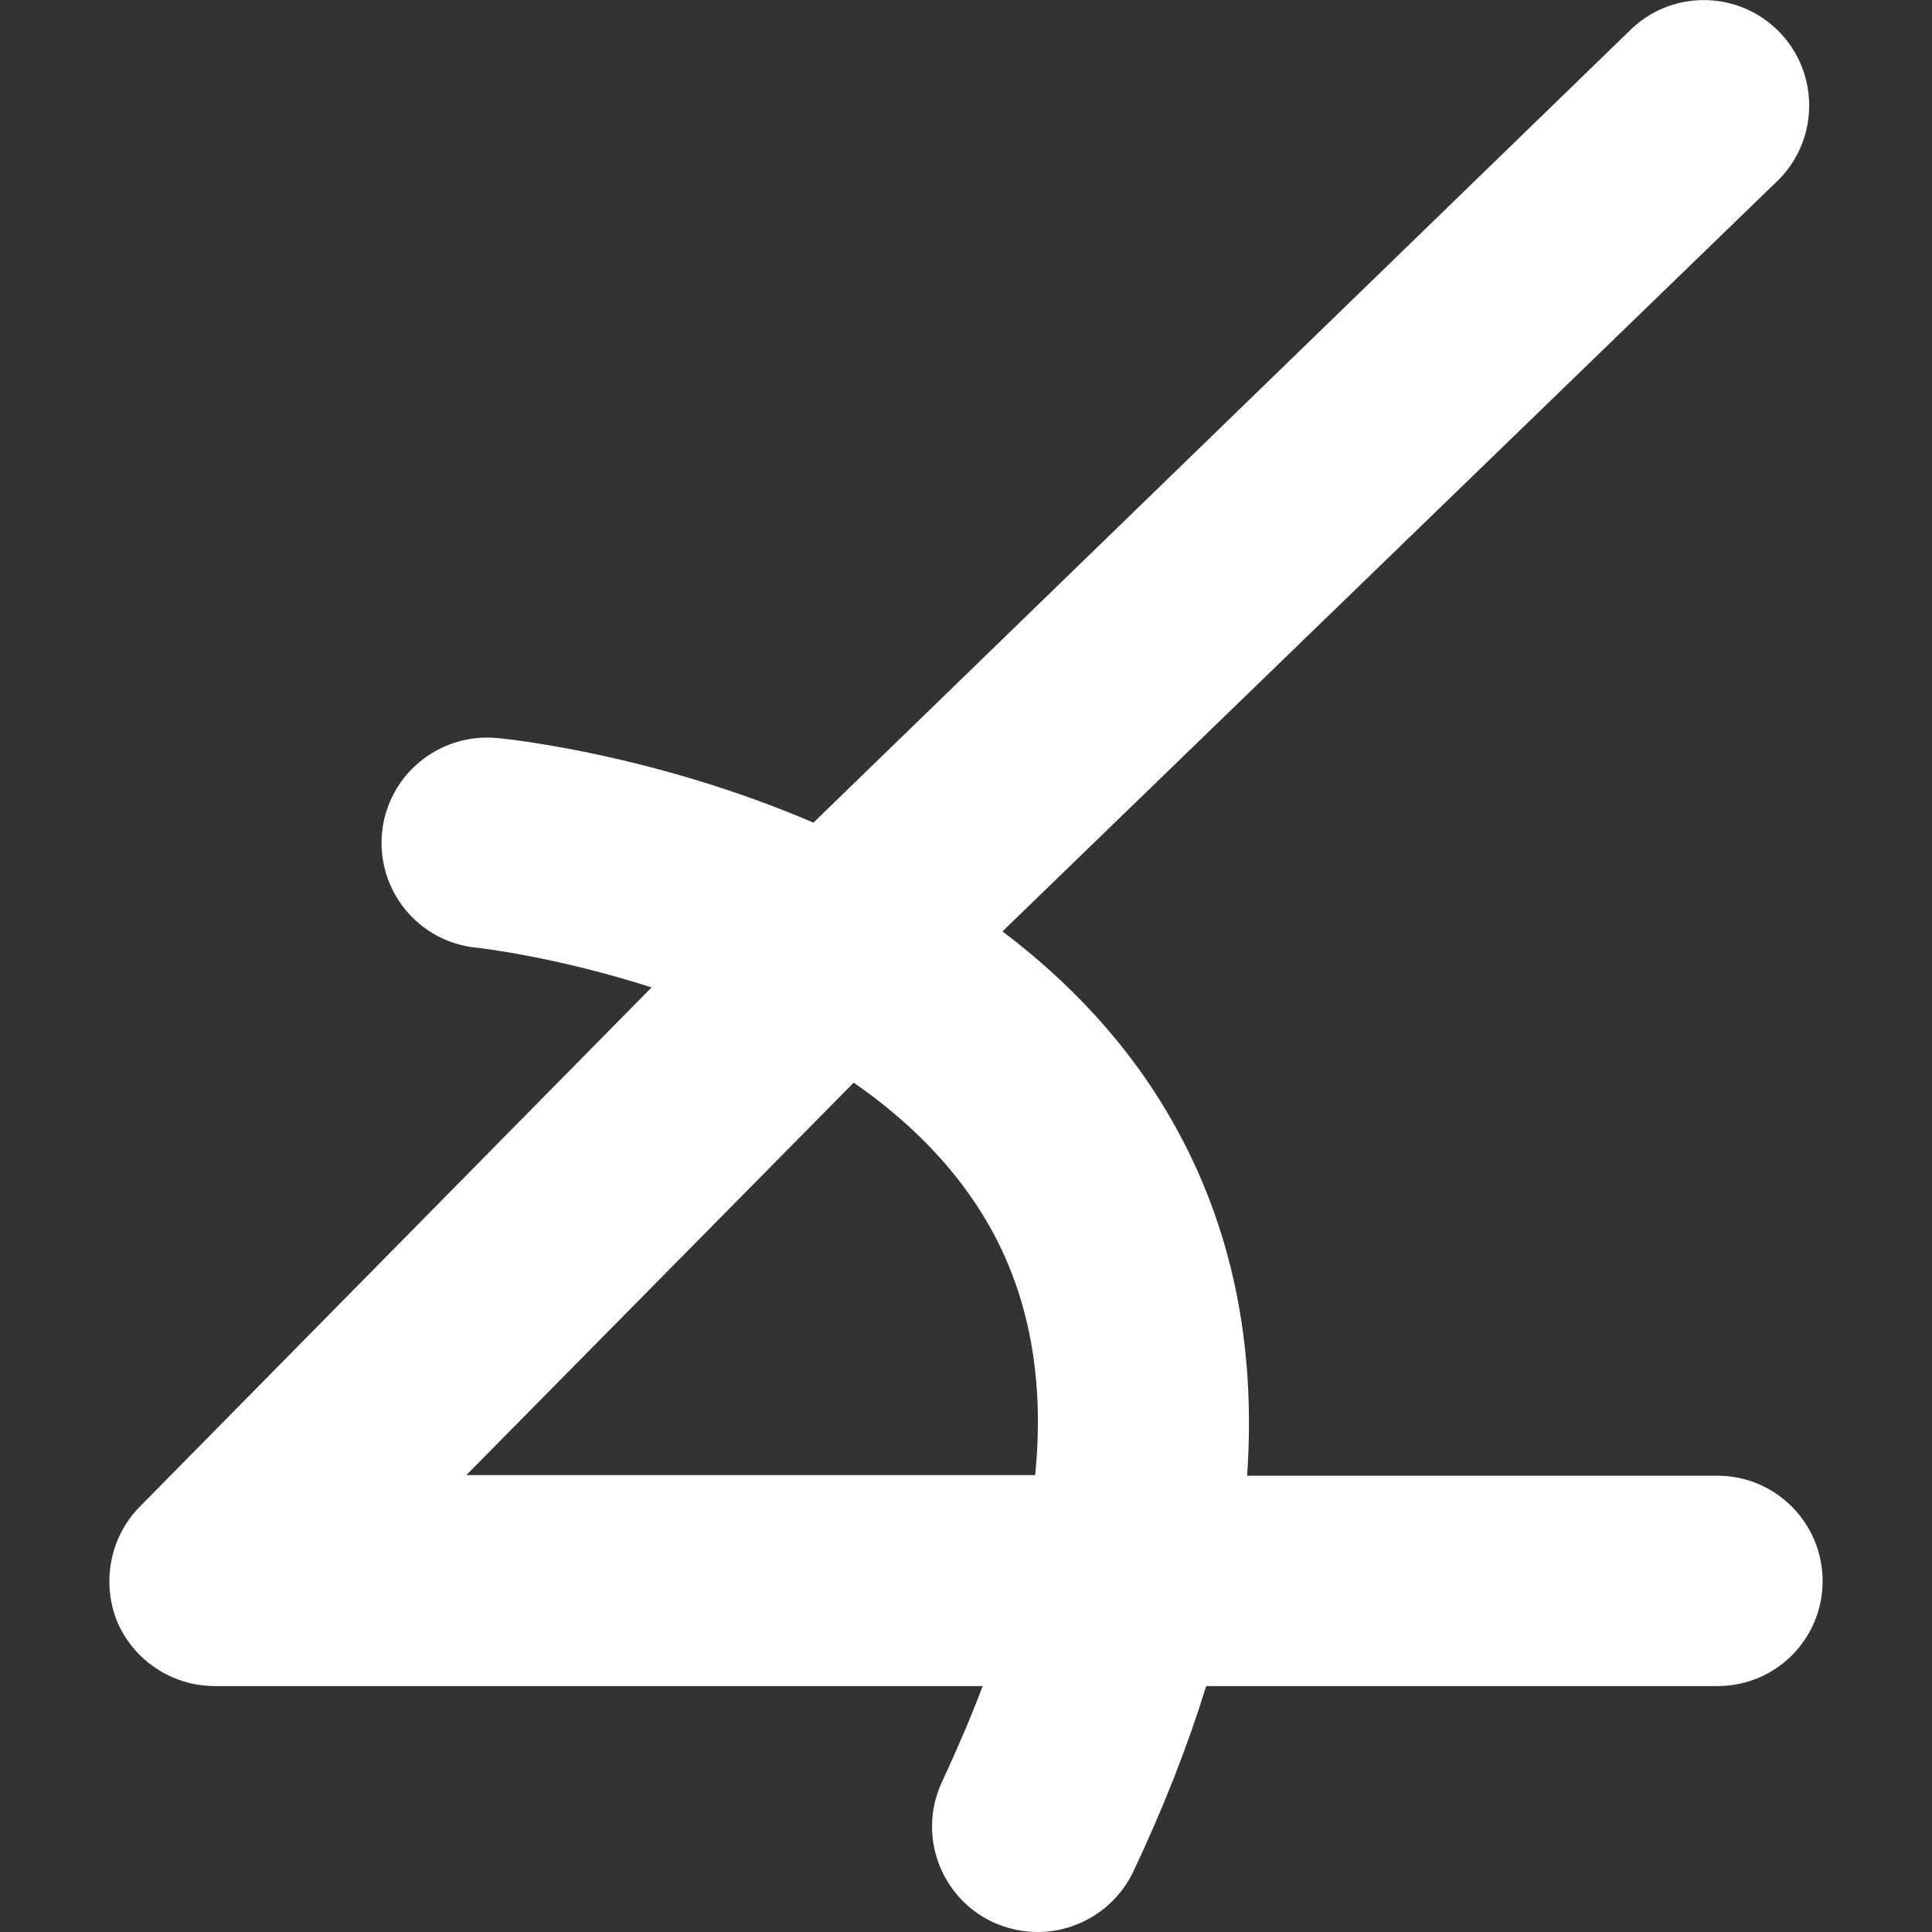 <!-- Uploaded to: SVG Repo, www.svgrepo.com, Transformed by: SVG Repo Mixer Tools -->
<svg xmlns="http://www.w3.org/2000/svg" xmlns:xlink="http://www.w3.org/1999/xlink" width="24" height="24" viewBox="0 0 24 24">
<rect x="0" y="0" width="24" height="24" fill="#333333" stroke="none"/>
<path fill-rule="nonzero" fill="rgb(100%, 100%, 100%)" fill-opacity="1" d="M 2.668 20.945 L 12.207 20.945 C 12.062 21.332 11.891 21.727 11.703 22.133 C 11.395 22.785 11.676 23.566 12.328 23.875 C 12.508 23.957 12.695 24 12.891 24 C 13.379 24 13.852 23.723 14.078 23.25 C 14.453 22.457 14.754 21.688 14.984 20.945 L 21.336 20.945 C 22.062 20.945 22.641 20.359 22.641 19.641 C 22.641 18.918 22.055 18.332 21.336 18.332 L 15.492 18.332 C 15.605 16.707 15.305 15.234 14.566 13.934 C 14.016 12.961 13.27 12.188 12.453 11.57 L 22.098 2.23 C 22.605 1.715 22.598 0.887 22.086 0.379 C 21.57 -0.129 20.742 -0.125 20.234 0.391 L 10.105 10.219 C 8.117 9.367 6.309 9.18 6.176 9.168 C 5.457 9.102 4.82 9.621 4.746 10.34 C 4.676 11.062 5.199 11.703 5.922 11.773 C 5.938 11.773 6.902 11.883 8.094 12.266 L 1.734 18.719 C 1.367 19.094 1.258 19.656 1.457 20.148 C 1.664 20.629 2.141 20.945 2.668 20.945 Z M 10.605 13.449 C 11.27 13.91 11.875 14.496 12.293 15.234 C 12.789 16.113 12.977 17.145 12.859 18.324 L 5.793 18.324 Z M 10.605 13.449 "/>
</svg>
